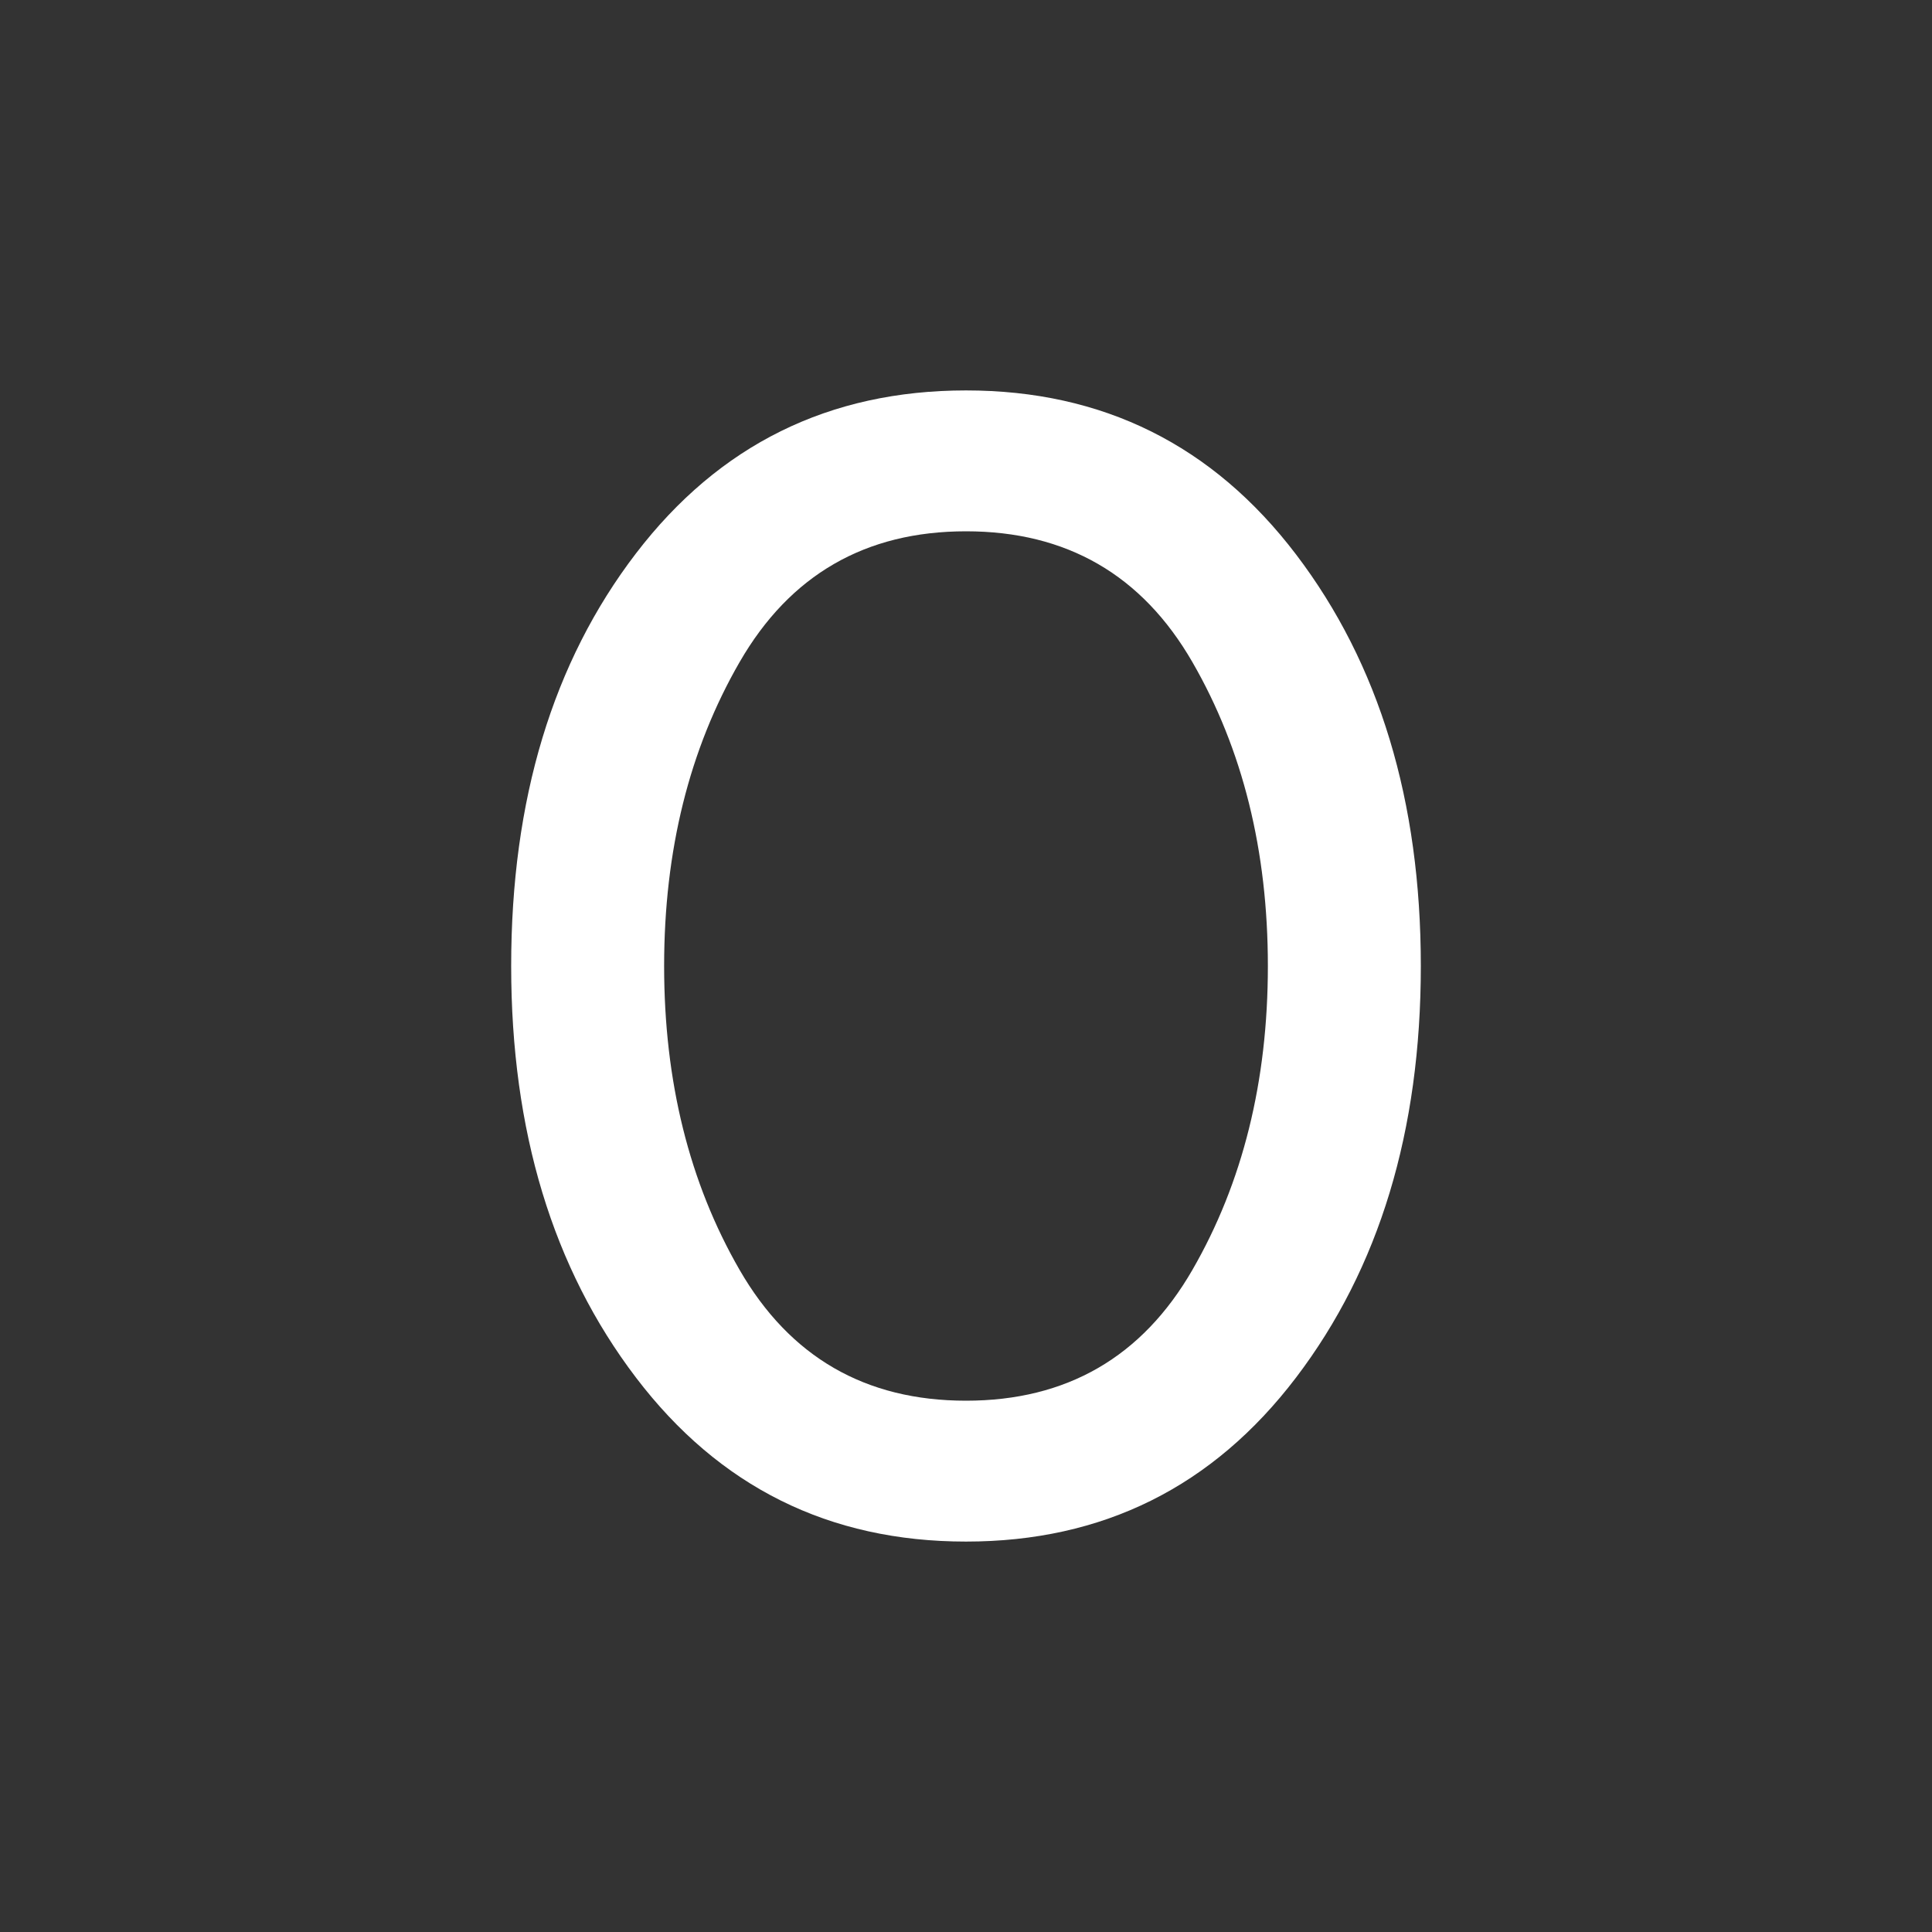 <svg xmlns="http://www.w3.org/2000/svg" height="48" width="48"><rect width="100%" height="100%" fill="#333333" stroke="none"/><path fill="#FFFFFF" d="M24 38.3Q18.9 38.3 15.8 34.225Q12.7 30.15 12.7 24Q12.7 17.8 15.8 13.75Q18.9 9.7 24 9.7Q29.1 9.7 32.2 13.775Q35.3 17.85 35.3 24Q35.3 30.15 32.2 34.225Q29.1 38.3 24 38.3ZM24 34.8Q27.75 34.8 29.625 31.55Q31.5 28.3 31.5 24Q31.5 19.7 29.625 16.45Q27.75 13.2 24 13.2Q20.25 13.2 18.375 16.45Q16.5 19.7 16.5 24Q16.5 28.3 18.375 31.55Q20.25 34.8 24 34.8Z"/></svg>